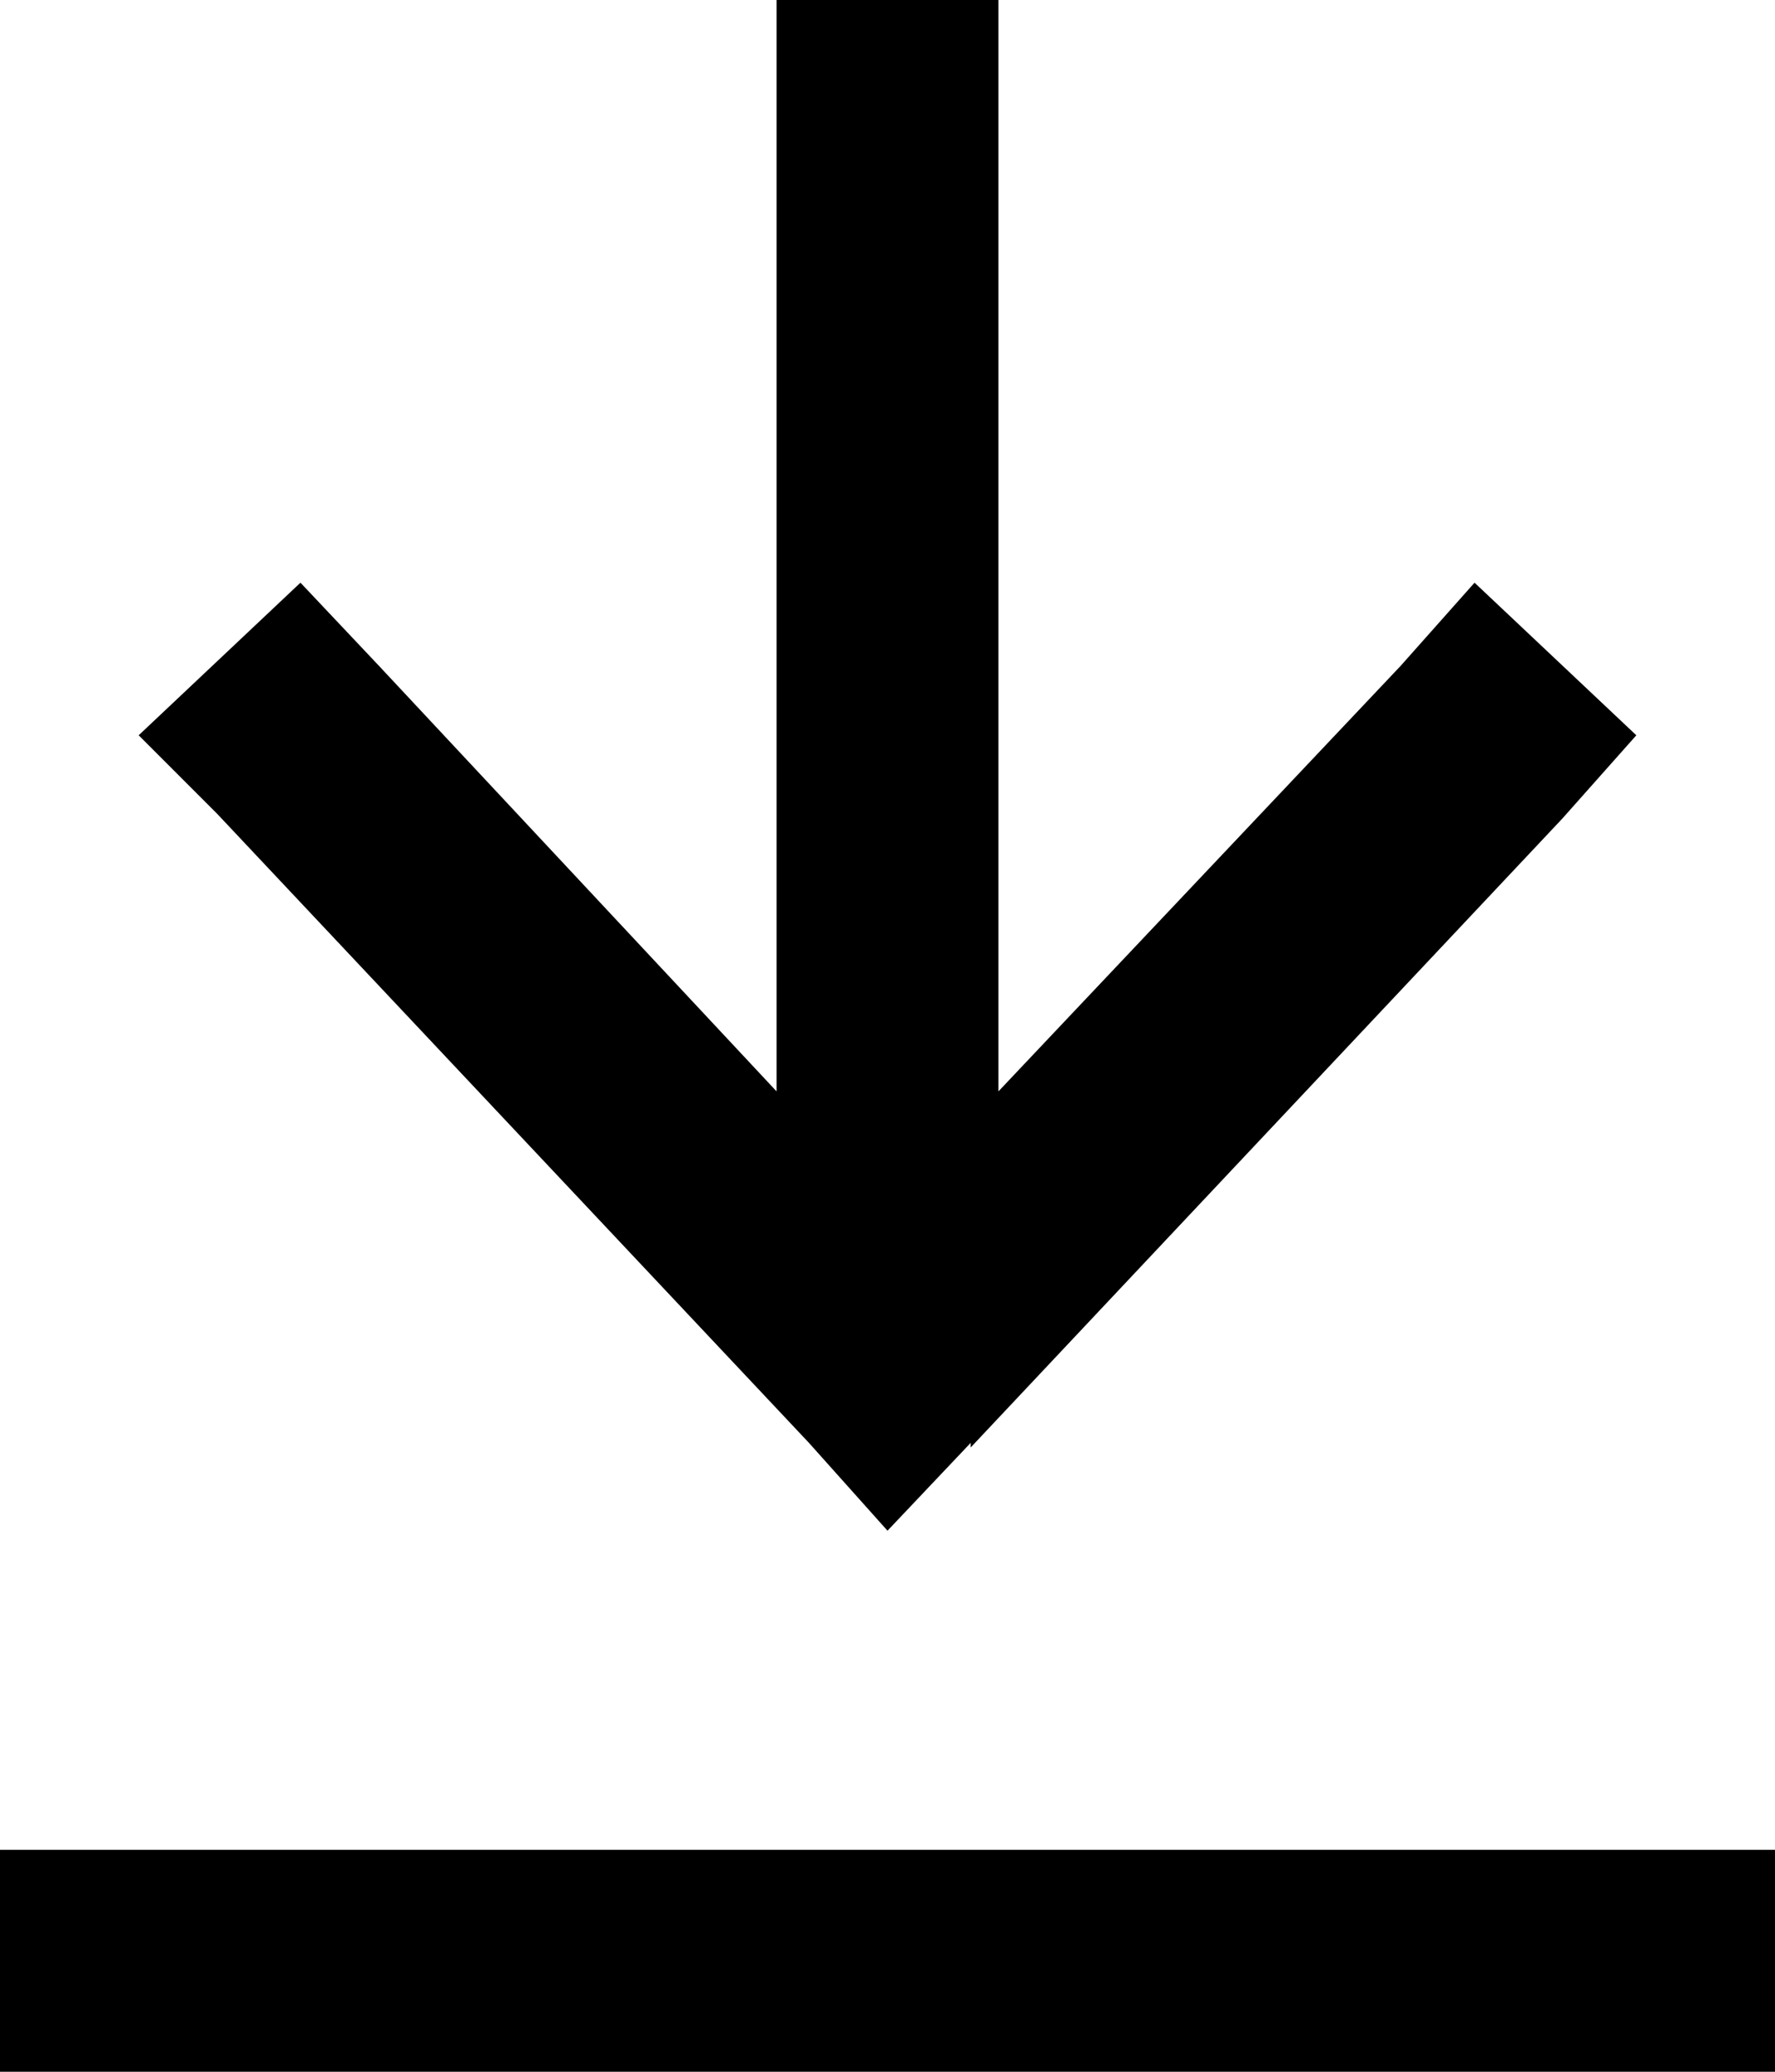 <svg xmlns="http://www.w3.org/2000/svg" viewBox="0 0 384 448">
    <path d="M 24 448 L 0 448 L 0 400 L 24 400 L 360 400 L 384 400 L 384 448 L 360 448 L 24 448 L 24 448 Z M 210 312 L 192 331 L 175 312 L 47 176 L 30 159 L 65 126 L 82 144 L 168 236 L 168 152 L 168 24 L 168 0 L 216 0 L 216 24 L 216 152 L 216 236 L 303 144 L 319 126 L 354 159 L 338 177 L 210 313 L 210 312 Z"/>
</svg>
